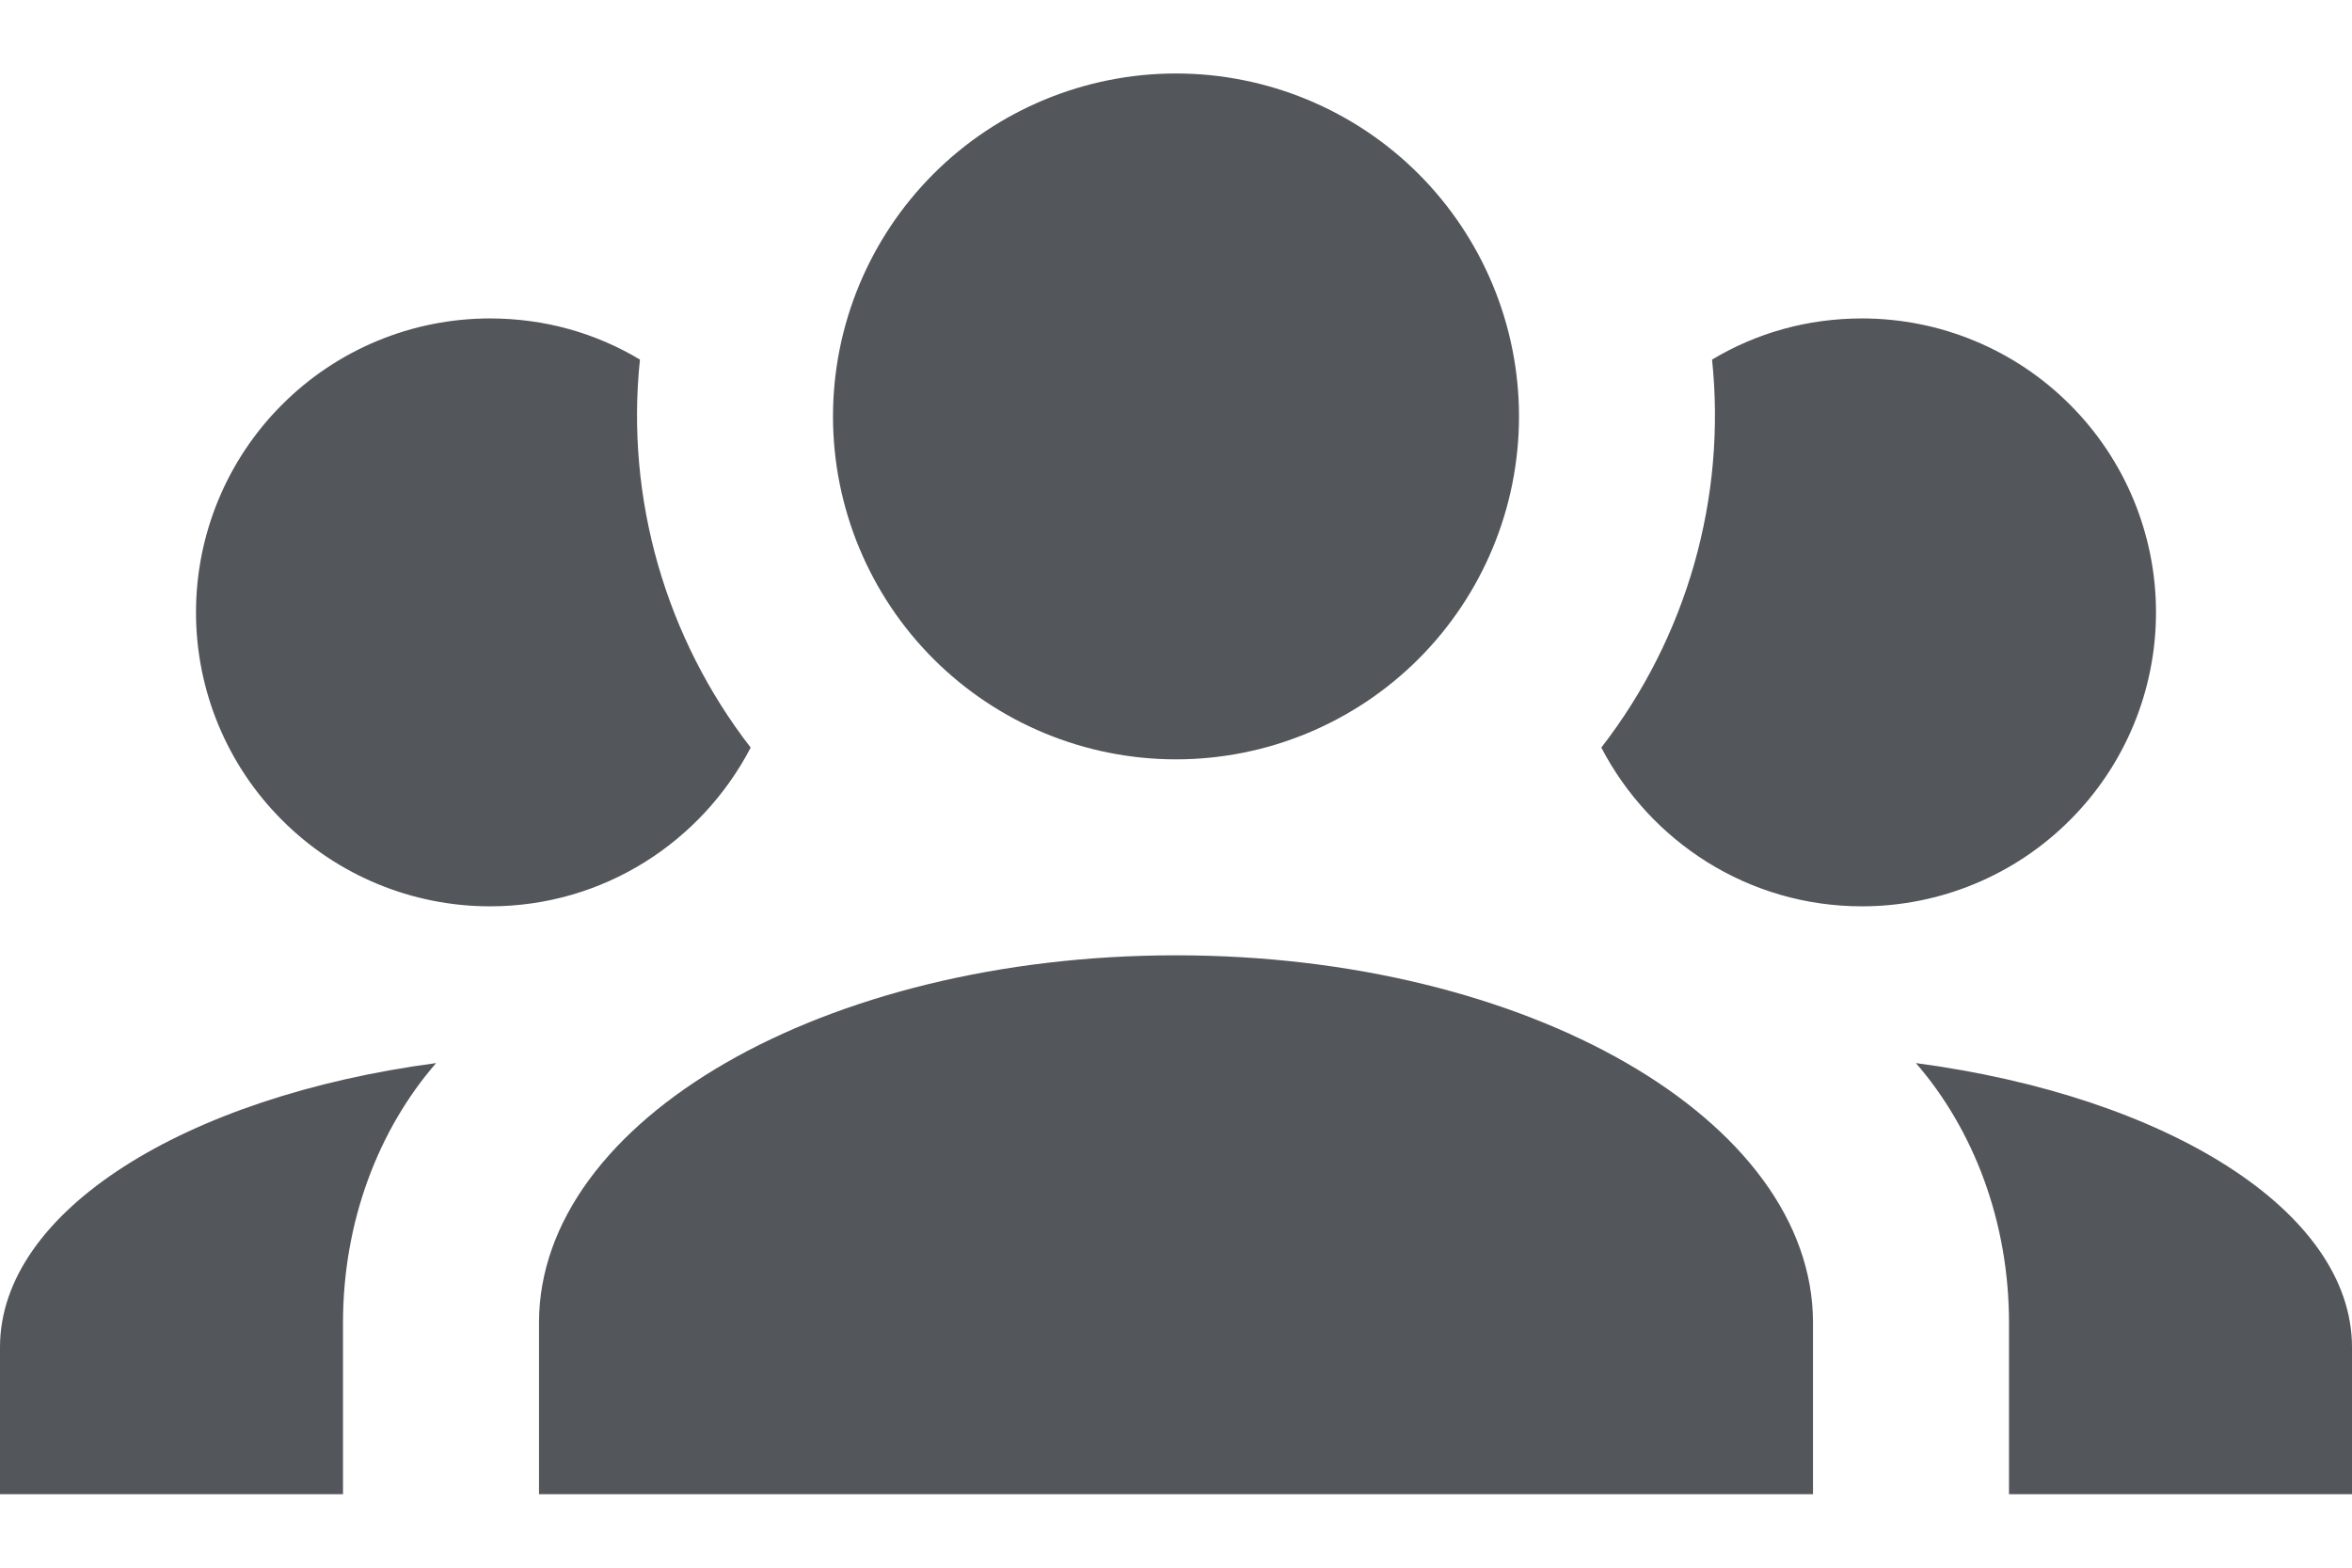 <svg width="24" height="16" viewBox="0 0 24 16" fill="none" xmlns="http://www.w3.org/2000/svg">
<path d="M12 0.75C12.928 0.75 13.819 1.119 14.475 1.775C15.131 2.432 15.5 3.322 15.5 4.25C15.5 5.178 15.131 6.069 14.475 6.725C13.819 7.381 12.928 7.75 12 7.75C11.072 7.75 10.181 7.381 9.525 6.725C8.869 6.069 8.5 5.178 8.5 4.25C8.5 3.322 8.869 2.432 9.525 1.775C10.181 1.119 11.072 0.75 12 0.75ZM5 3.25C5.56 3.25 6.08 3.4 6.53 3.67C6.38 5.1 6.8 6.52 7.66 7.63C7.16 8.59 6.16 9.25 5 9.25C4.204 9.25 3.441 8.934 2.879 8.371C2.316 7.809 2 7.046 2 6.25C2 5.454 2.316 4.691 2.879 4.129C3.441 3.566 4.204 3.25 5 3.25ZM19 3.25C19.796 3.25 20.559 3.566 21.121 4.129C21.684 4.691 22 5.454 22 6.25C22 7.046 21.684 7.809 21.121 8.371C20.559 8.934 19.796 9.25 19 9.25C17.84 9.25 16.84 8.59 16.34 7.63C17.212 6.504 17.617 5.086 17.47 3.67C17.92 3.4 18.44 3.25 19 3.25ZM5.5 13.5C5.5 11.43 8.41 9.75 12 9.75C15.59 9.75 18.5 11.43 18.5 13.5V15.25H5.5V13.5ZM0 15.25V13.75C0 12.36 1.89 11.19 4.45 10.85C3.86 11.53 3.5 12.47 3.5 13.5V15.25H0ZM24 15.25H20.5V13.5C20.5 12.47 20.14 11.53 19.55 10.85C22.11 11.19 24 12.36 24 13.75V15.25Z" fill="#53565A"/>
</svg>
